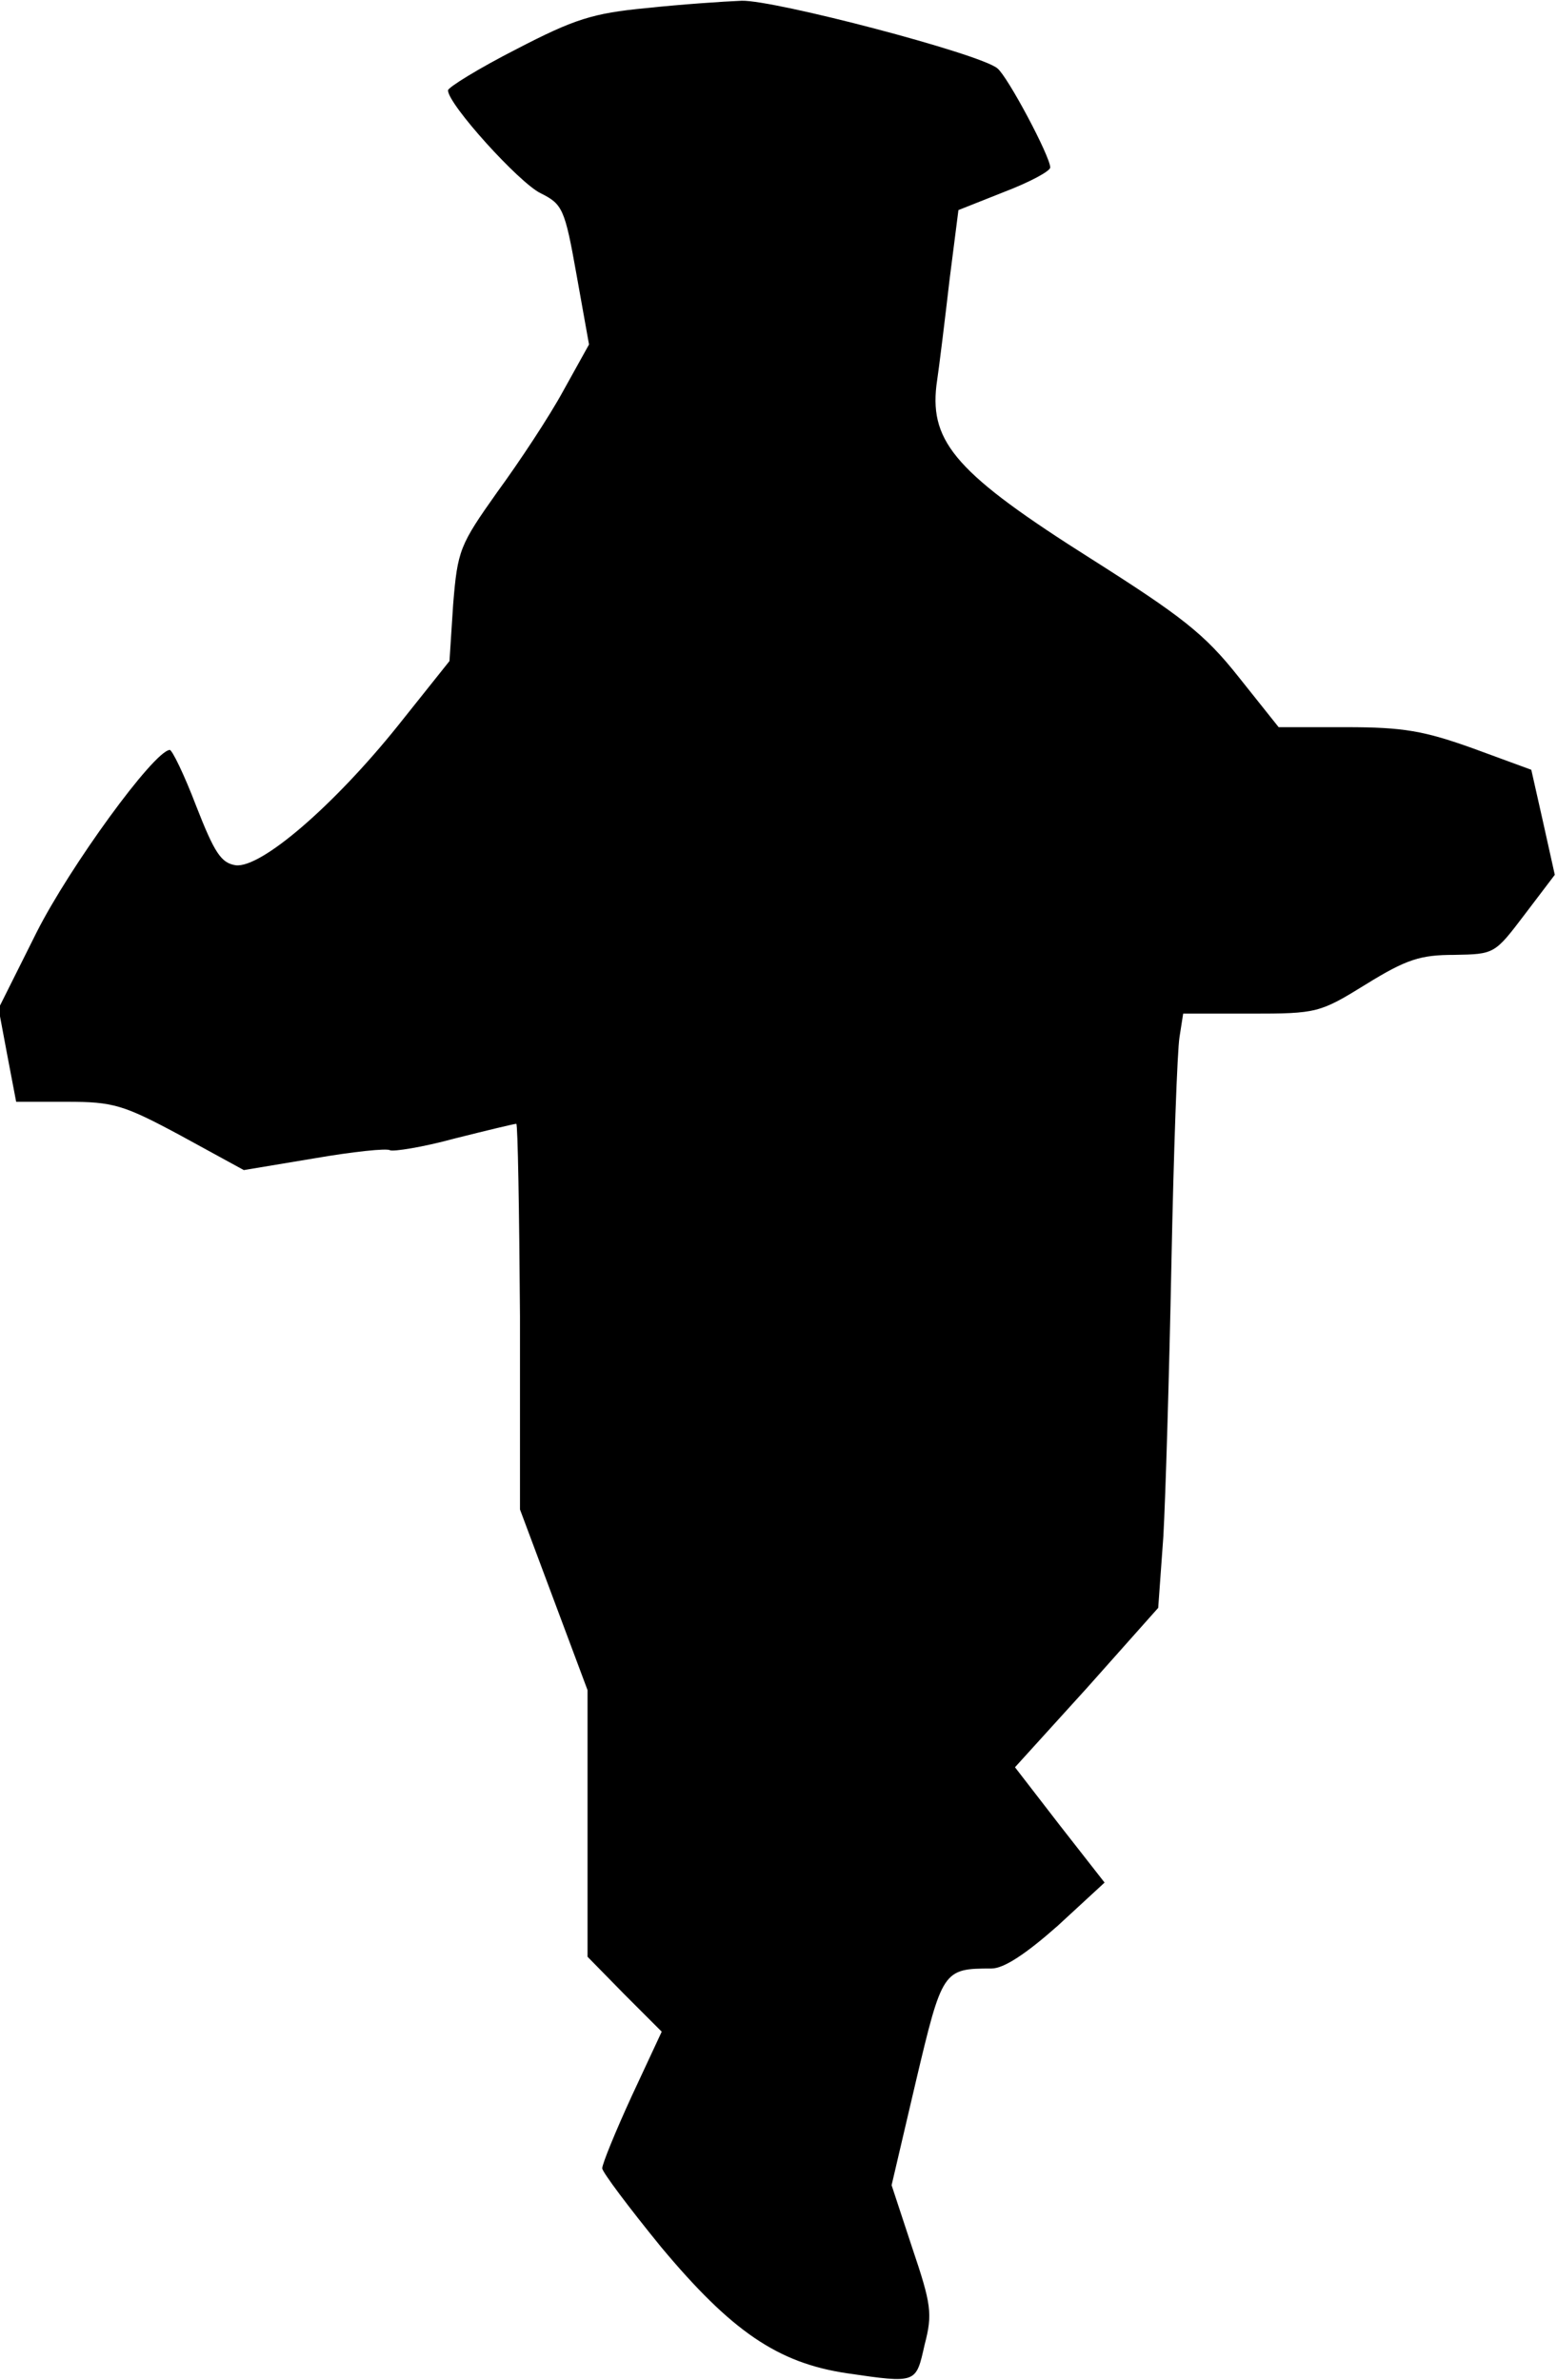 <?xml version="1.0" standalone="no"?>
<!DOCTYPE svg PUBLIC "-//W3C//DTD SVG 20010904//EN"
 "http://www.w3.org/TR/2001/REC-SVG-20010904/DTD/svg10.dtd">
<svg version="1.0" xmlns="http://www.w3.org/2000/svg"
 width="212pt" height="324pt" viewBox="0 0 212 324"
 preserveAspectRatio="xMidYMid meet">
<g transform="translate(0,324) scale(0.1,-0.1)"
fill="#000000" stroke="none">
<path fill="#000000" stroke="none" d="M880 3229 c-73 -7 -98 -15 -177 -56
-51 -26 -93 -52 -93 -56 0 -19 97 -126 126 -140 30 -15 33 -21 49 -111 l17
-95 -35 -63 c-19 -35 -60 -97 -90 -138 -51 -72 -54 -79 -60 -153 l-5 -77 -71
-89 c-86 -107 -185 -193 -220 -189 -20 3 -29 17 -54 81 -16 42 -33 77 -36 76
-22 -2 -136 -159 -181 -248 l-52 -104 12 -64 12 -63 69 0 c63 0 77 -4 155 -46
l86 -47 96 16 c52 9 99 14 103 11 5 -2 44 4 88 16 44 11 81 20 84 20 2 0 4
-118 5 -262 l0 -263 46 -123 46 -123 0 -182 0 -181 50 -51 51 -51 -41 -88
c-22 -48 -40 -92 -40 -98 0 -5 36 -53 80 -107 96 -115 159 -158 253 -172 96
-14 94 -14 106 39 11 42 9 55 -17 132 l-28 85 33 141 c36 152 37 154 103 154
17 0 47 20 90 58 l64 59 -61 78 -61 79 98 108 97 109 7 97 c3 53 8 221 11 372
3 151 8 290 11 308 l5 32 92 0 c90 0 94 1 157 40 55 34 74 40 120 40 55 1 55
1 96 55 l41 54 -16 72 -16 71 -79 29 c-67 24 -95 29 -173 29 l-92 0 -55 69
c-46 58 -77 82 -200 160 -182 115 -220 158 -211 236 4 27 12 93 18 145 l12 94
63 25 c34 13 62 28 62 33 0 15 -58 124 -72 135 -24 20 -303 93 -348 92 -25 -1
-83 -5 -130 -10z"/>
</g>
</svg>
